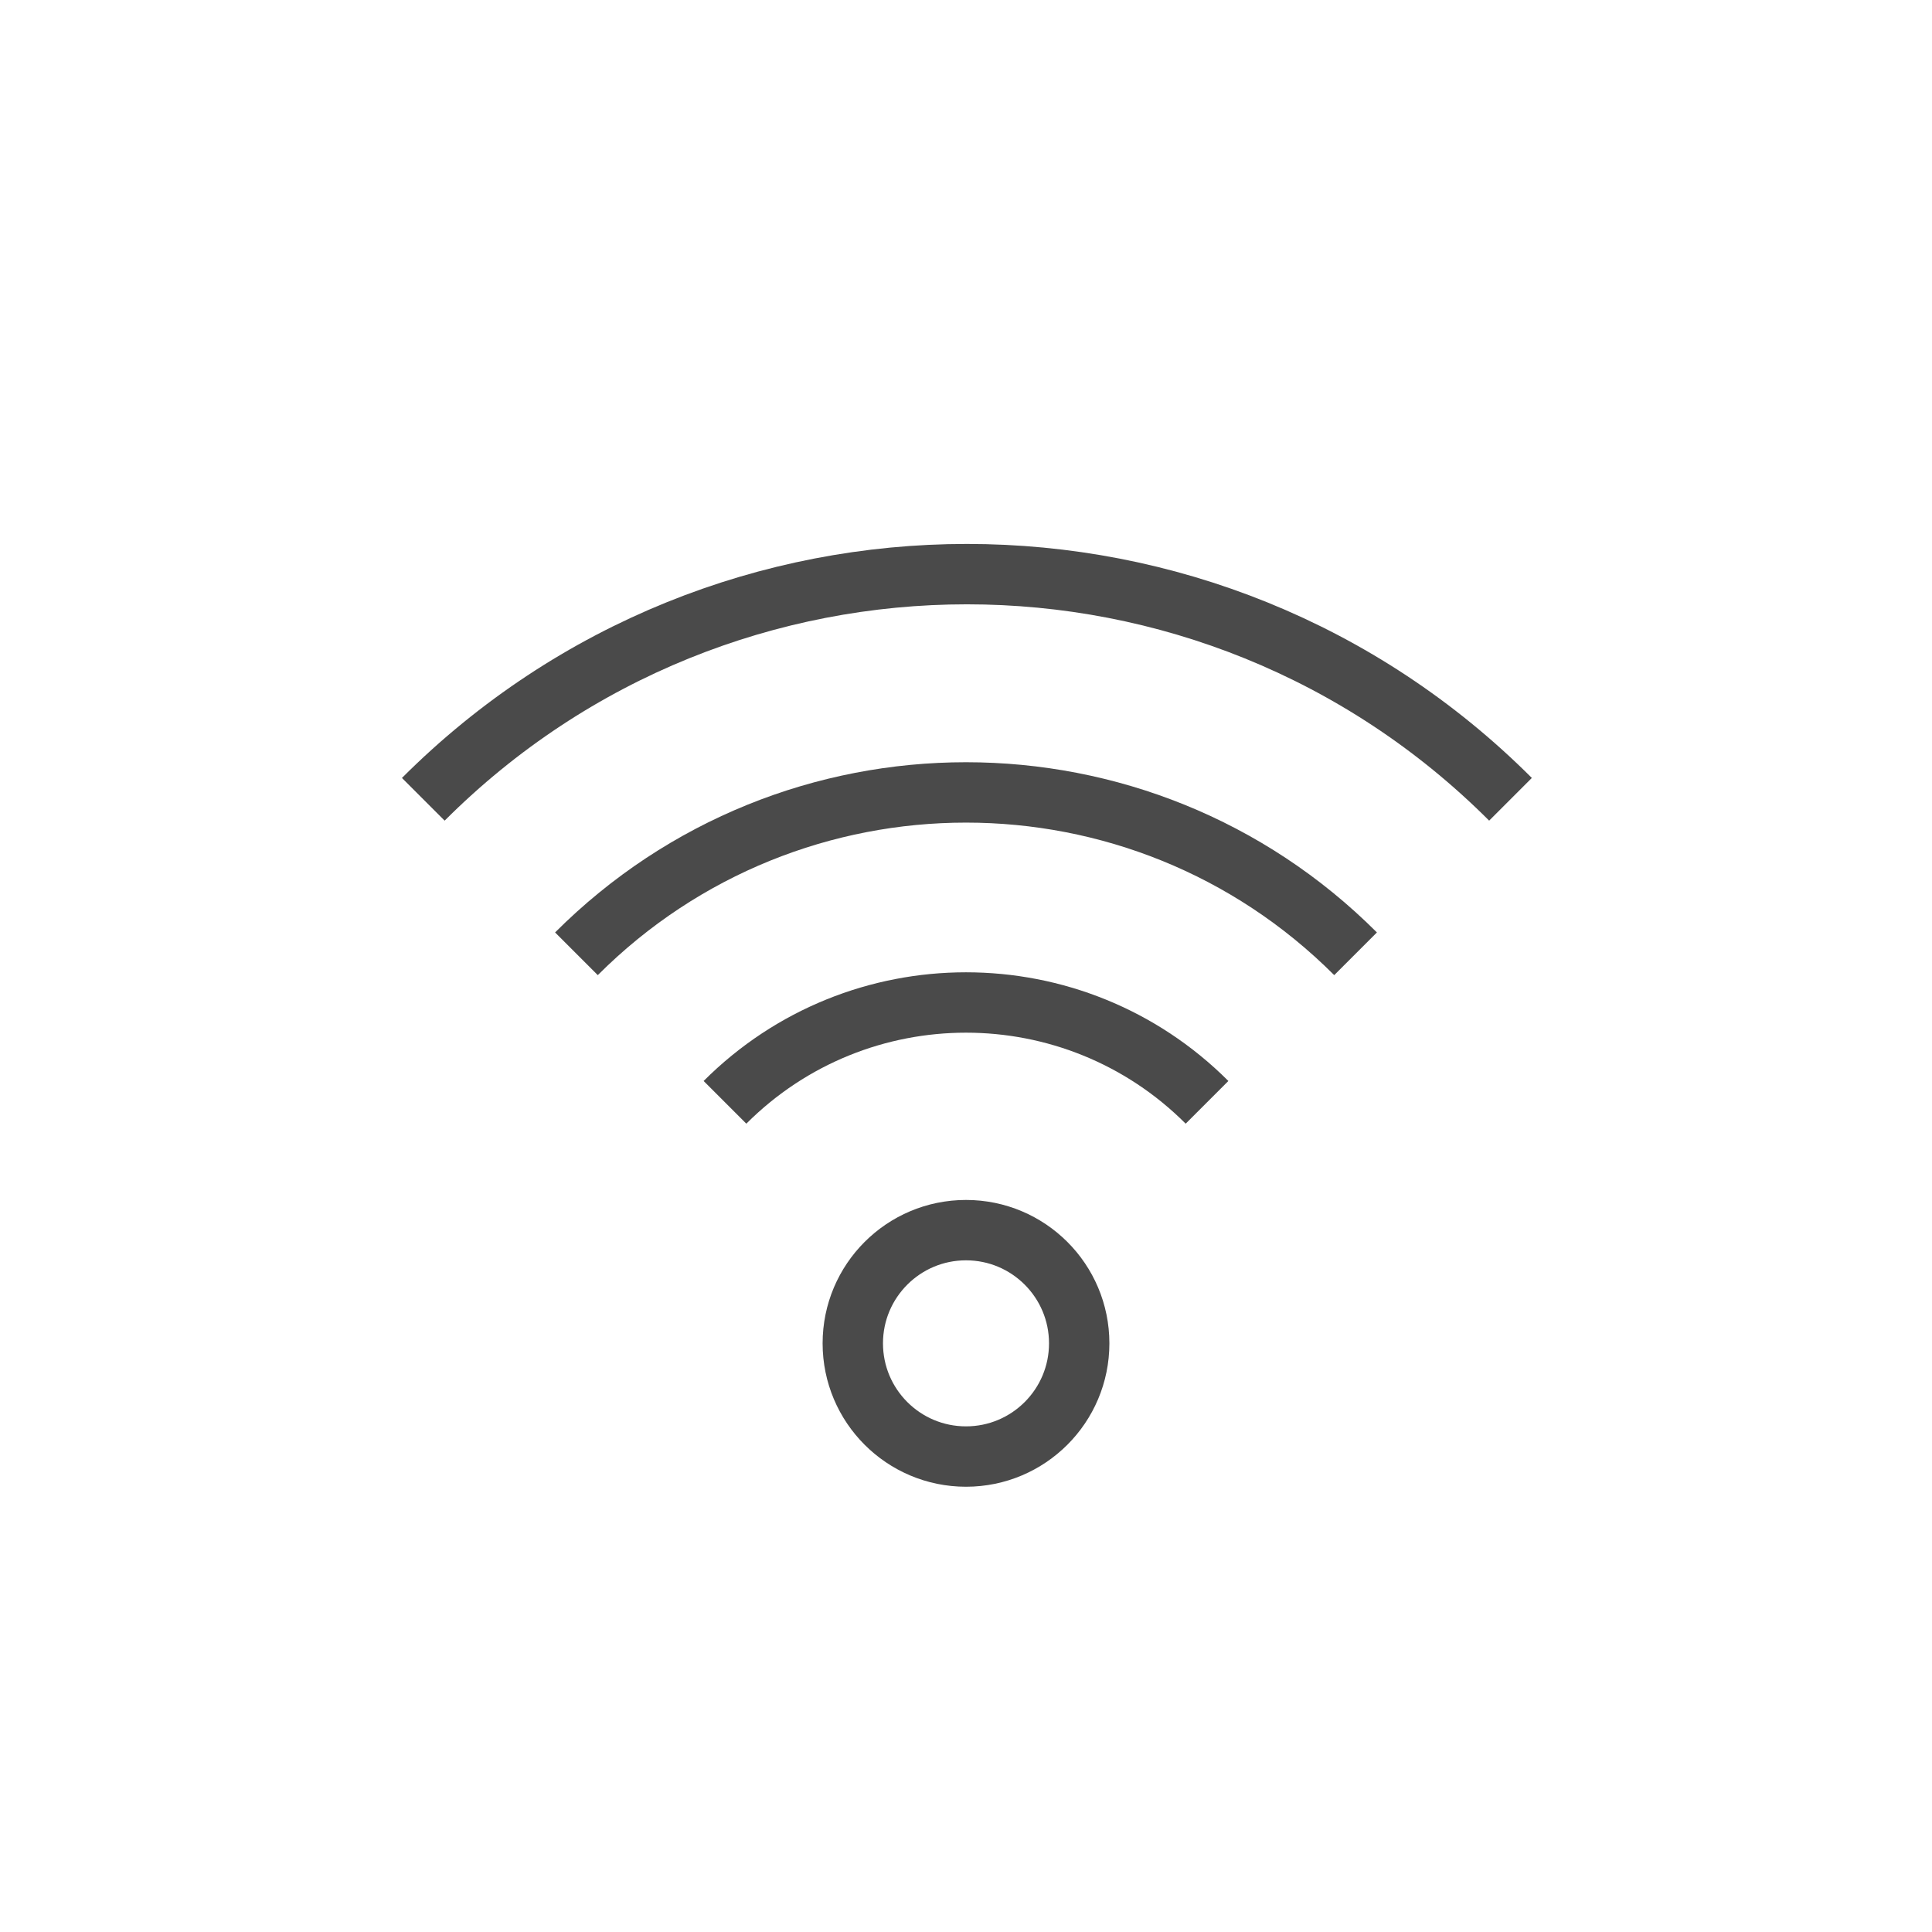 <?xml version="1.0" encoding="UTF-8" standalone="no"?>
<svg width="512px" height="512px" viewBox="0 0 512 512" version="1.1" xmlns="http://www.w3.org/2000/svg" xmlns:xlink="http://www.w3.org/1999/xlink">
    <!-- Generator: Sketch 3.7.2 (28276) - http://www.bohemiancoding.com/sketch -->
    <title>Profi_icons_58</title>
    <desc>Created with Sketch.</desc>
    <defs></defs>
    <g id="Page-1" stroke="none" stroke-width="1" fill="none" fill-rule="evenodd">
        <g id="Profi_icons_58" stroke="#4A4A4A" stroke-width="16">
            <g id="Group" transform="translate(256.5, 226.5) rotate(-90) translate(-256.5, -226.5) translate(97, 82)">
                <path d="M139.038,189.165 C139.038,139.277 98.596,98.835 48.708,98.835" id="Oval-43" transform="translate(93.873, 144) rotate(-315) translate(-93.873, -144) "></path>
                <path d="M206.238,217 C206.238,136.366 140.871,71 60.238,71" id="Oval-43-Copy" transform="translate(133.238, 144) rotate(-315) translate(-133.238, -144) "></path>
                <path d="M276.044,246.103 C276.044,133.586 184.83,42.372 72.313,42.372" id="Oval-43-Copy-2" transform="translate(174.178, 144.238) rotate(-315) translate(-174.178, -144.238) "></path>
                <circle id="Oval-43" cx="30" cy="144" r="30"></circle>
            </g>
        </g>
    </g>
</svg>
